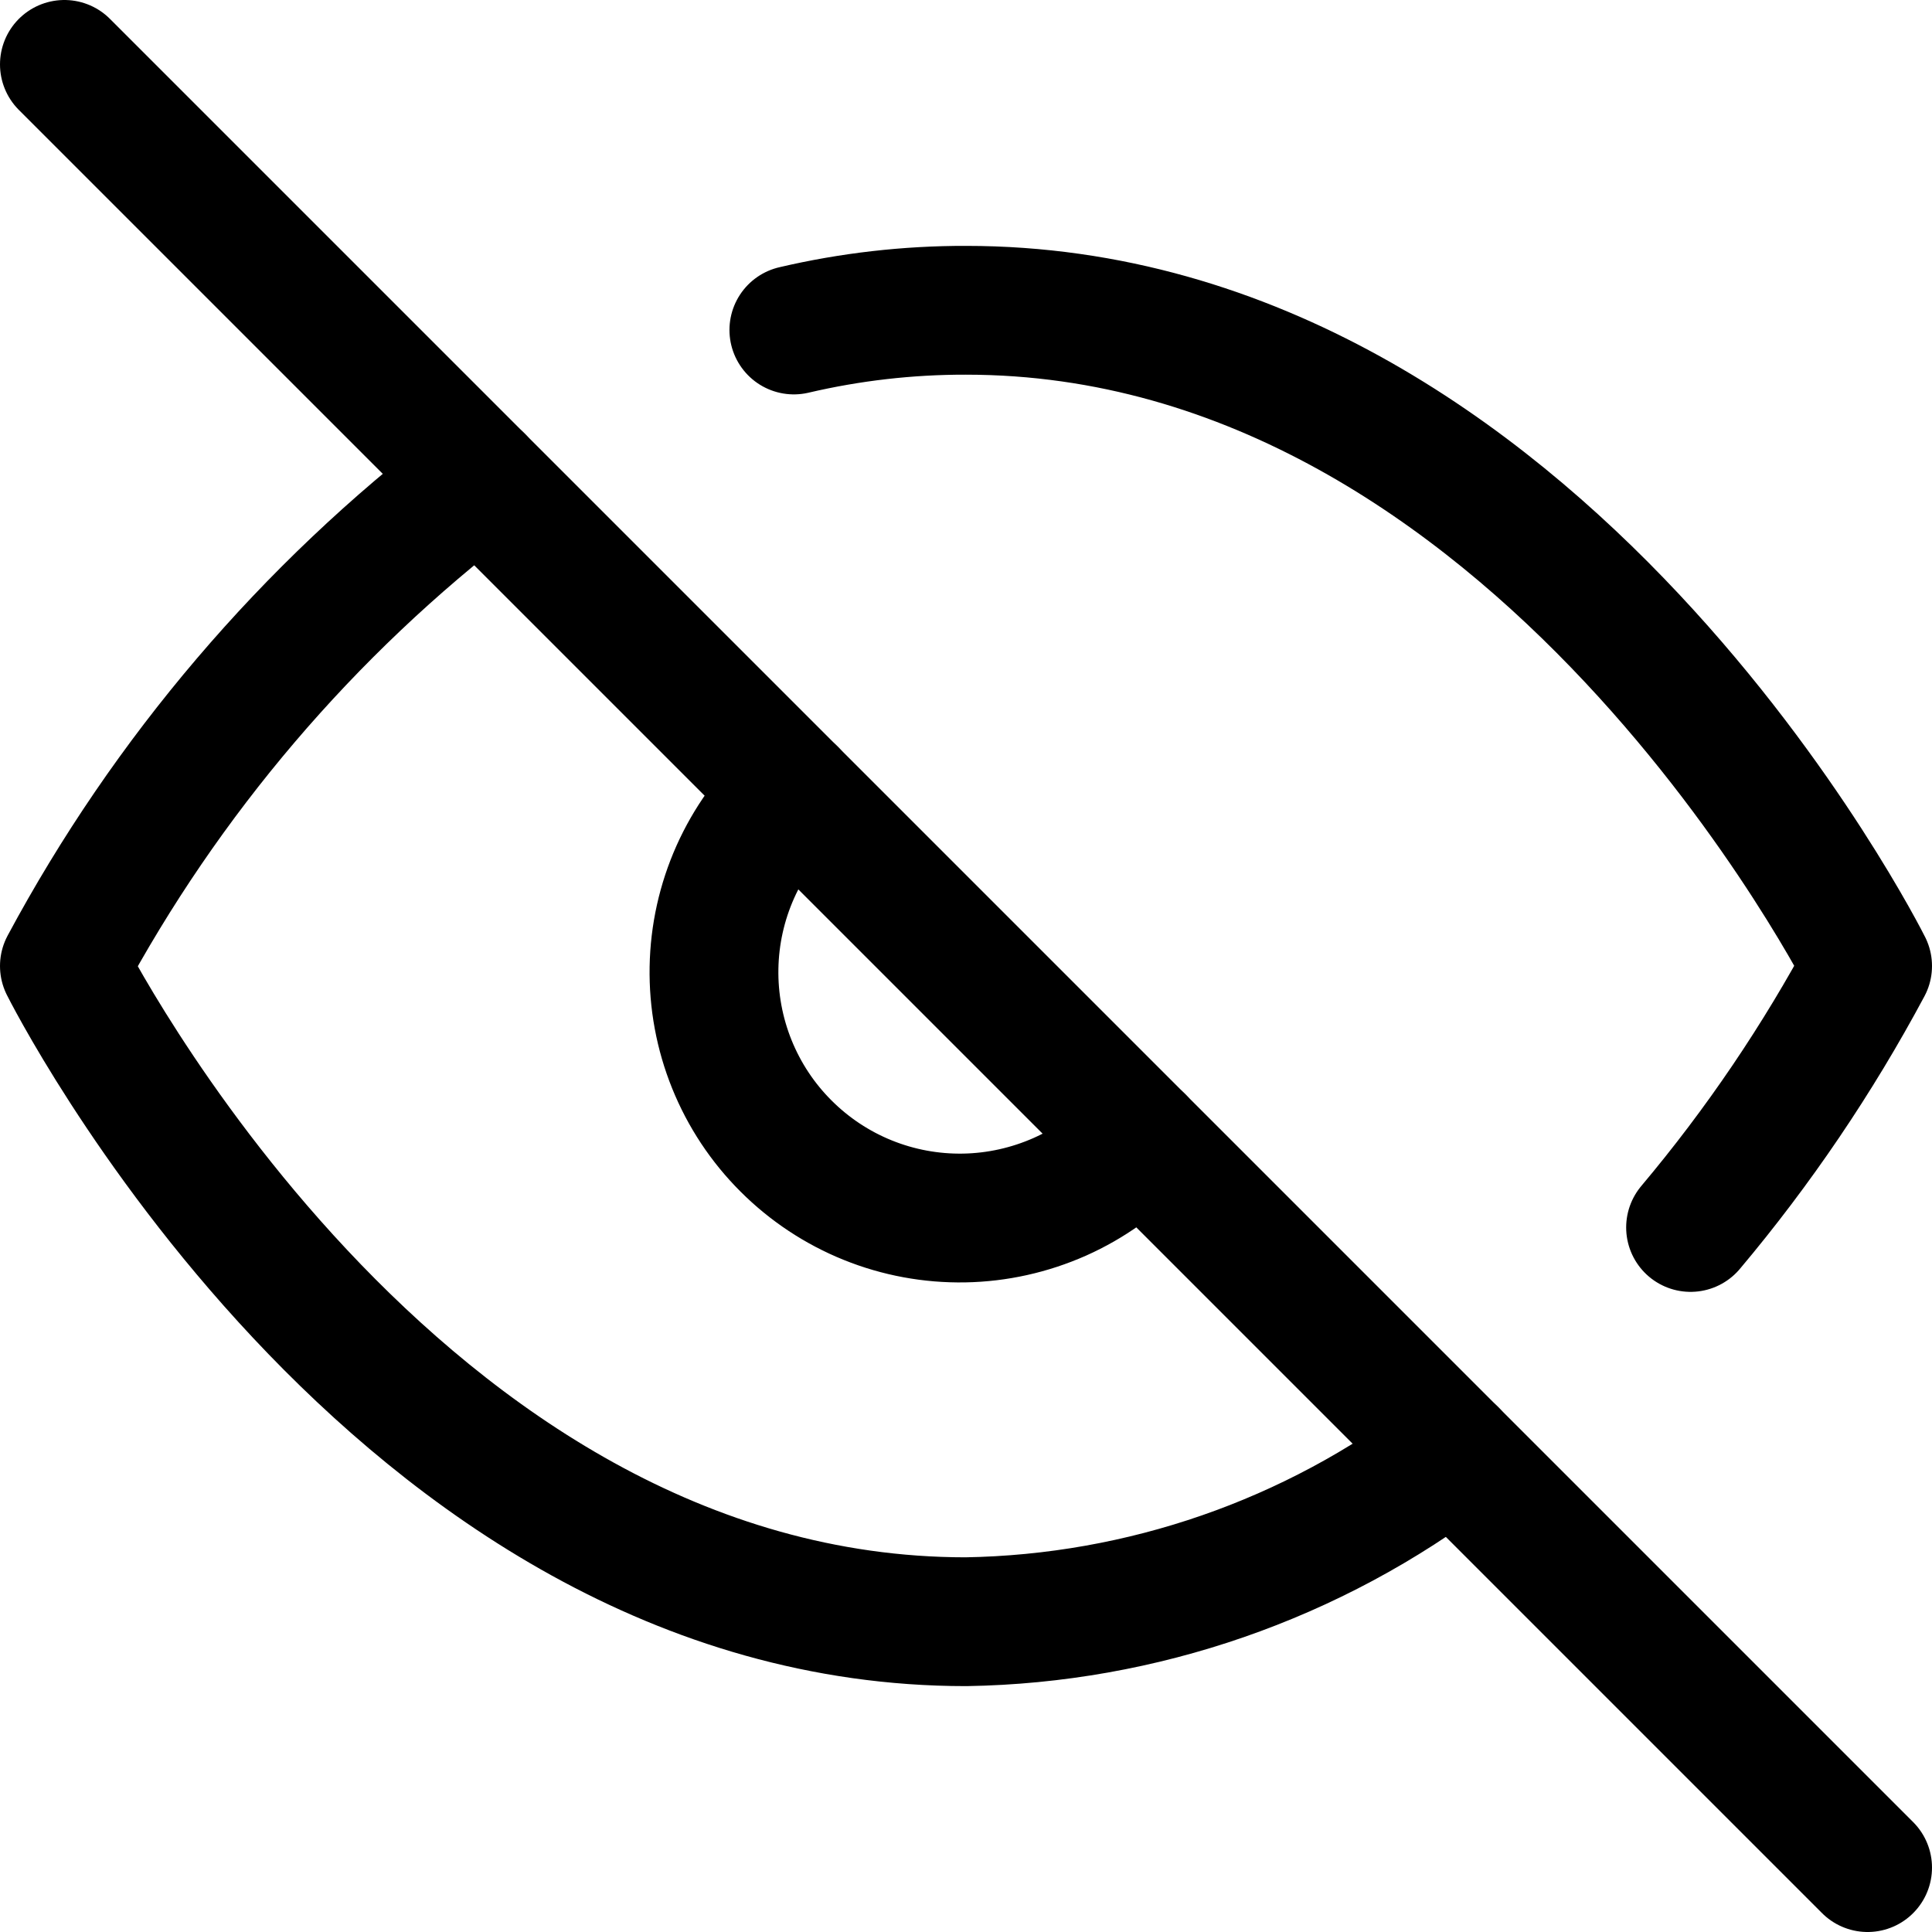 <svg width="30" height="30" viewBox="0 0 30 30" fill="none" xmlns="http://www.w3.org/2000/svg">
<path d="M22.56 22.56C20.384 24.218 17.735 25.137 15 25.182C6.091 25.182 1 15 1 15C2.583 12.05 4.779 9.472 7.44 7.44M12.327 5.124C13.203 4.919 14.1 4.816 15 4.818C23.909 4.818 29 15 29 15C28.227 16.445 27.306 17.806 26.251 19.06M17.698 17.698C17.349 18.073 16.927 18.374 16.459 18.583C15.99 18.791 15.485 18.904 14.972 18.913C14.459 18.922 13.95 18.828 13.475 18.636C12.999 18.444 12.568 18.158 12.205 17.795C11.842 17.433 11.556 17.001 11.364 16.525C11.172 16.05 11.078 15.54 11.087 15.028C11.096 14.515 11.208 14.01 11.417 13.541C11.626 13.073 11.927 12.651 12.302 12.302" stroke="black" stroke-width="2" stroke-linecap="round" stroke-linejoin="round"/>
<path d="M1 1L29 29" stroke="black" stroke-width="2" stroke-linecap="round" stroke-linejoin="round"/>
</svg>
